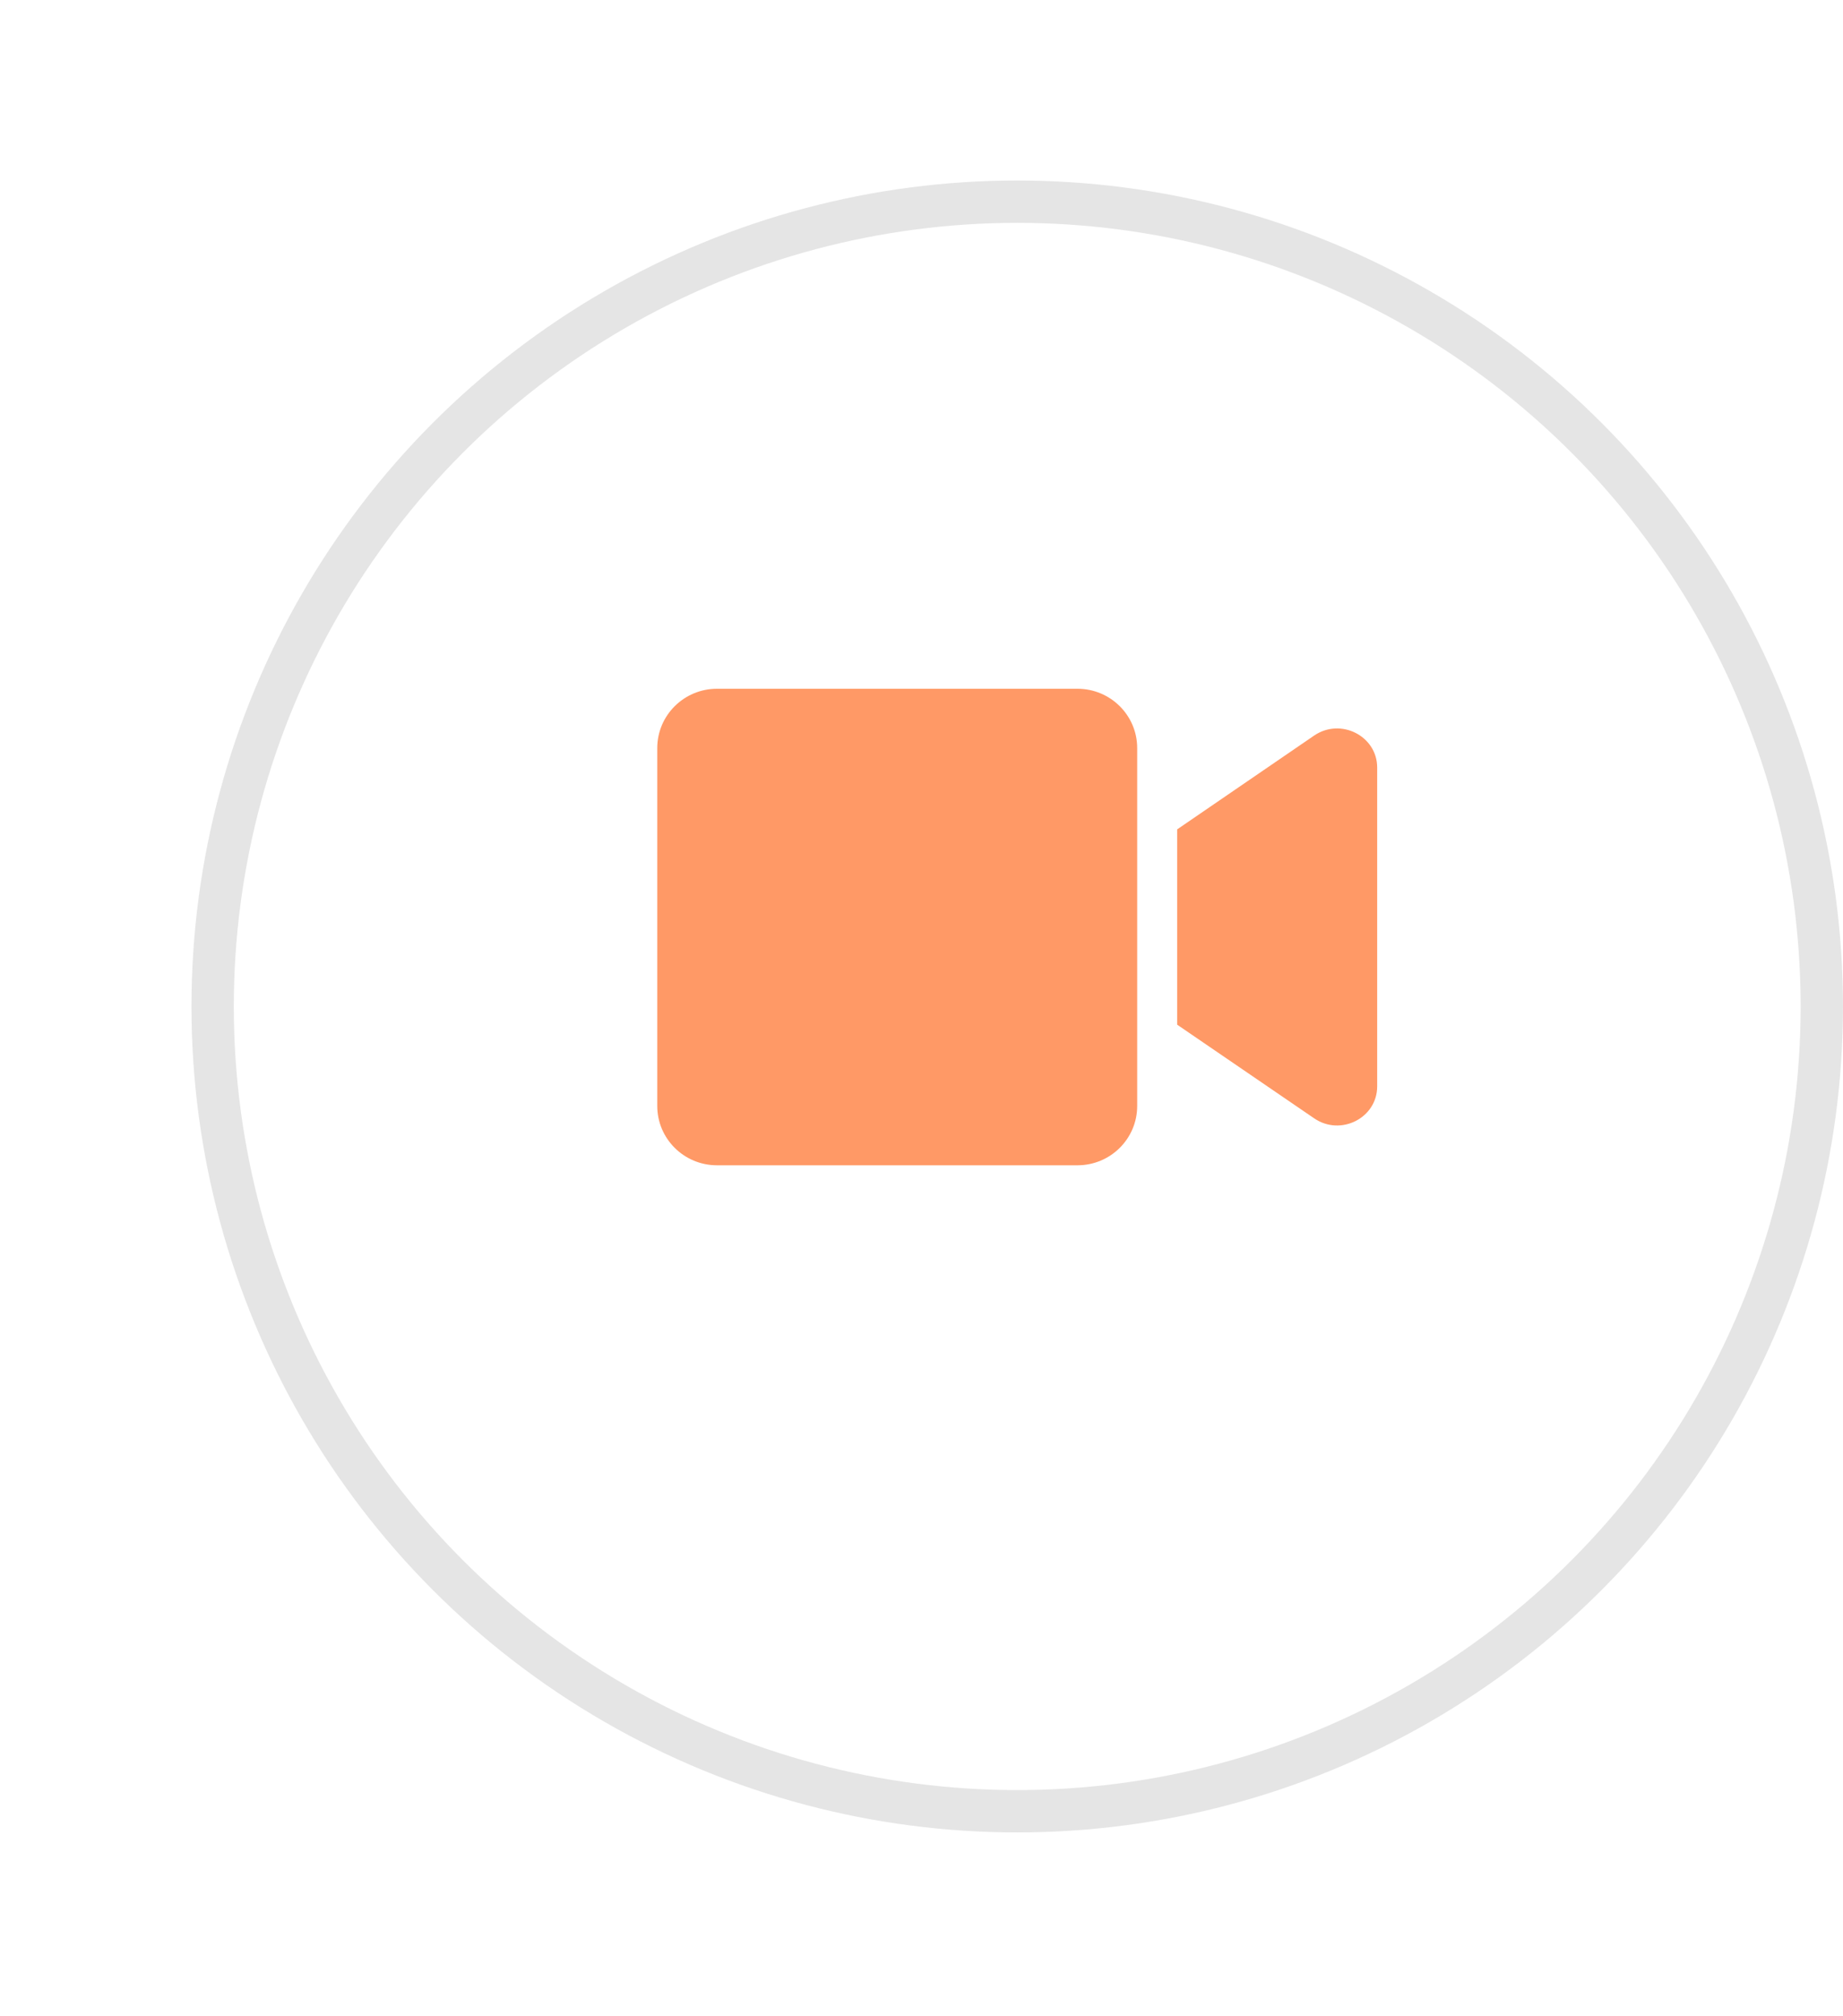 <svg width="32" height="35" viewBox="0 0 32 35" fill="none" xmlns="http://www.w3.org/2000/svg">
<g filter="url(#filter0_d_427_174)">
<circle cx="17.662" cy="16" r="14.338" fill="white"/>
<circle cx="17.662" cy="16" r="13.97" stroke="#E5E5E5" stroke-width="0.735"/>
</g>
<path d="M18.708 11.956H12.449C11.877 11.956 11.412 12.417 11.412 12.986V19.198C11.412 19.767 11.877 20.228 12.449 20.228H18.708C19.281 20.228 19.745 19.767 19.745 19.198V12.986C19.745 12.417 19.281 11.956 18.708 11.956ZM22.818 12.768L20.439 14.397V17.787L22.818 19.413C23.278 19.728 23.912 19.407 23.912 18.858V13.324C23.912 12.777 23.28 12.454 22.818 12.768Z" fill="#FF9966"/>
<defs>
<filter id="filter0_d_427_174" x="0.383" y="0.192" width="34.558" height="34.558" filterUnits="userSpaceOnUse" color-interpolation-filters="sRGB">
<feFlood flood-opacity="0" result="BackgroundImageFix"/>
<feColorMatrix in="SourceAlpha" type="matrix" values="0 0 0 0 0 0 0 0 0 0 0 0 0 0 0 0 0 0 127 0" result="hardAlpha"/>
<feOffset dy="1.471"/>
<feGaussianBlur stdDeviation="1.471"/>
<feComposite in2="hardAlpha" operator="out"/>
<feColorMatrix type="matrix" values="0 0 0 0 0 0 0 0 0 0 0 0 0 0 0 0 0 0 0.06 0"/>
<feBlend mode="normal" in2="BackgroundImageFix" result="effect1_dropShadow_427_174"/>
<feBlend mode="normal" in="SourceGraphic" in2="effect1_dropShadow_427_174" result="shape"/>
</filter>
</defs>
</svg>

